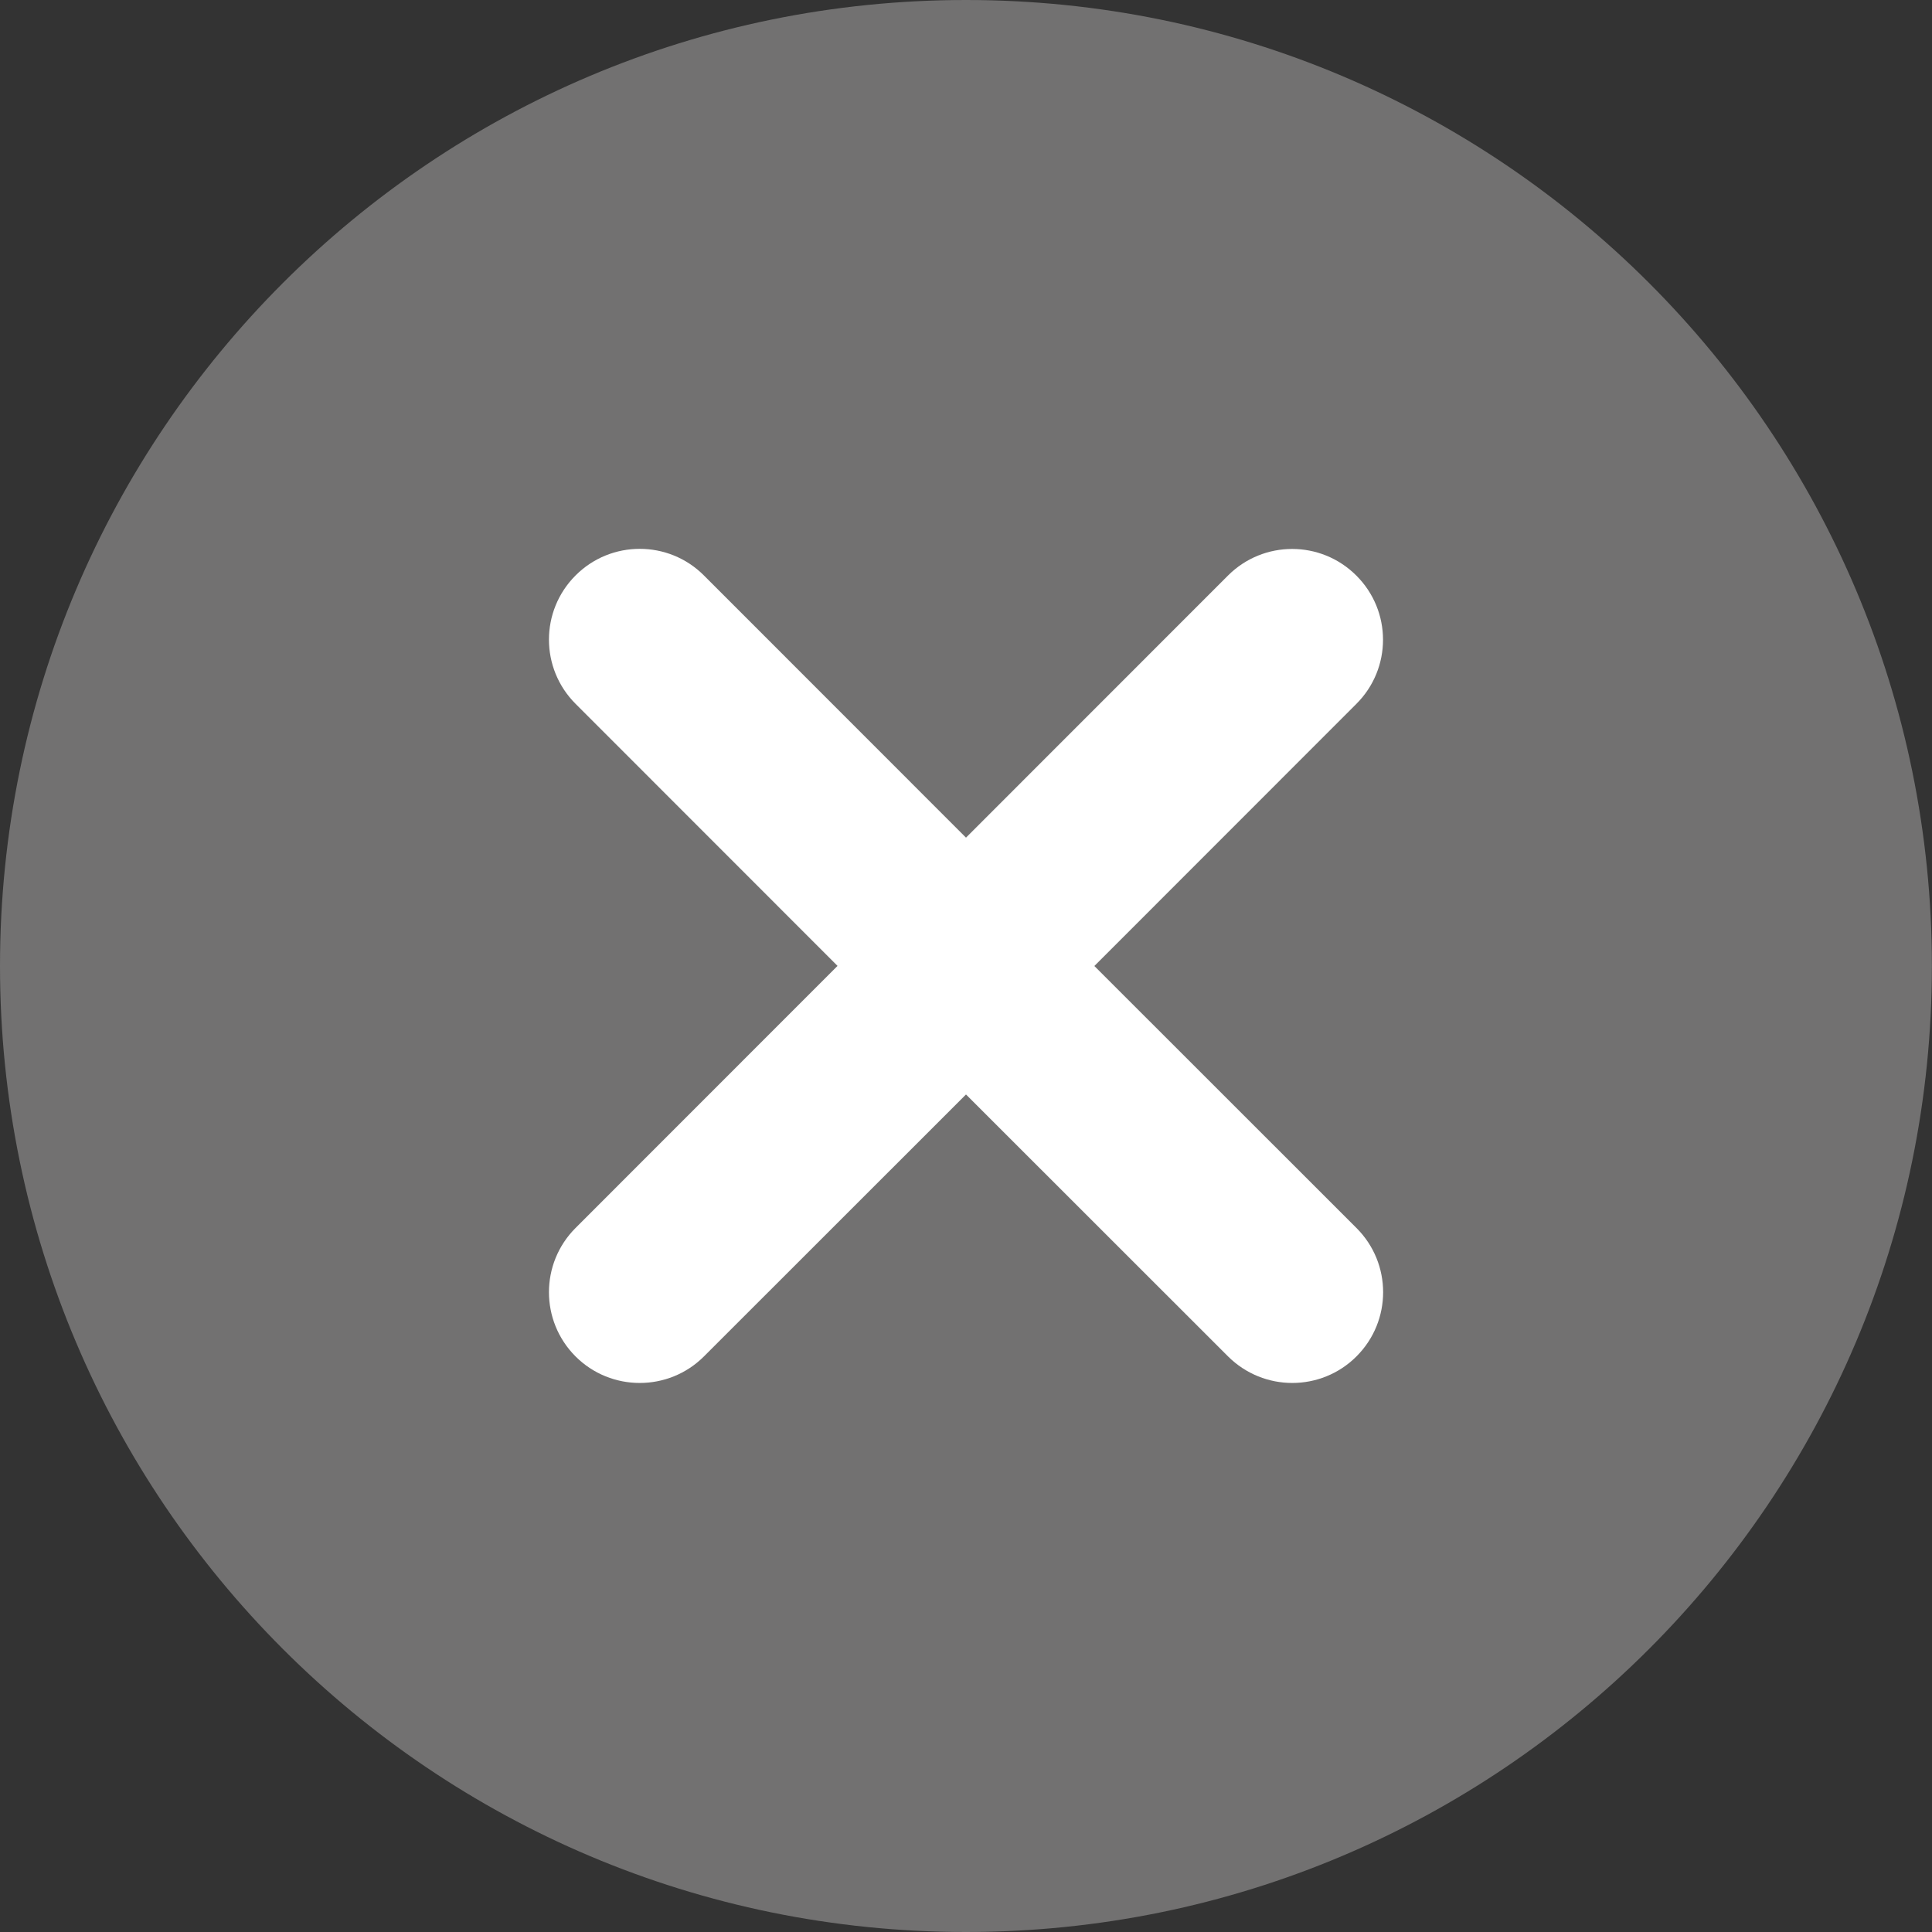 <?xml version="1.0" encoding="utf-8"?>
<!-- Generator: Adobe Illustrator 16.0.0, SVG Export Plug-In . SVG Version: 6.00 Build 0)  -->
<!DOCTYPE svg PUBLIC "-//W3C//DTD SVG 1.1//EN" "http://www.w3.org/Graphics/SVG/1.1/DTD/svg11.dtd">
<svg version="1.1" id="Layer_1" xmlns="http://www.w3.org/2000/svg" xmlns:xlink="http://www.w3.org/1999/xlink" x="0px" y="0px"
	 width="17.7px" height="17.7px" viewBox="0 0 17.7 17.7" enable-background="new 0 0 17.7 17.7" xml:space="preserve">
<rect x="0" y="0" width="17.7" height="17.7" fill="#333333" stroke="none"/>
<g>
	<defs>
		<rect id="SVGID_1_" y="0" width="17.7" height="17.7"/>
	</defs>
	<clipPath id="SVGID_2_">
		<use xlink:href="#SVGID_1_"  overflow="visible"/>
	</clipPath>
	<path clip-path="url(#SVGID_2_)" fill="#727171" d="M17.699,8.85c0,4.888-3.962,8.85-8.85,8.85C3.963,17.7,0,13.738,0,8.85
		S3.963,0,8.85,0C13.737,0,17.699,3.961,17.699,8.85"/>
	<path clip-path="url(#SVGID_2_)" fill="#FFFFFF" d="M10.026,8.85l2.4-2.401c0.326-0.325,0.326-0.851,0-1.176
		c-0.325-0.325-0.851-0.325-1.176,0L8.85,7.674L6.449,5.272c-0.324-0.325-0.852-0.325-1.176,0c-0.325,0.325-0.325,0.851,0,1.176
		l2.4,2.401l-2.4,2.401c-0.325,0.325-0.325,0.852,0,1.177c0.162,0.162,0.375,0.243,0.588,0.243s0.426-0.081,0.588-0.243l2.401-2.4
		l2.401,2.4c0.163,0.162,0.376,0.243,0.588,0.243c0.213,0,0.426-0.081,0.588-0.243c0.326-0.325,0.326-0.852,0-1.177L10.026,8.85z"/>
</g>
</svg>
